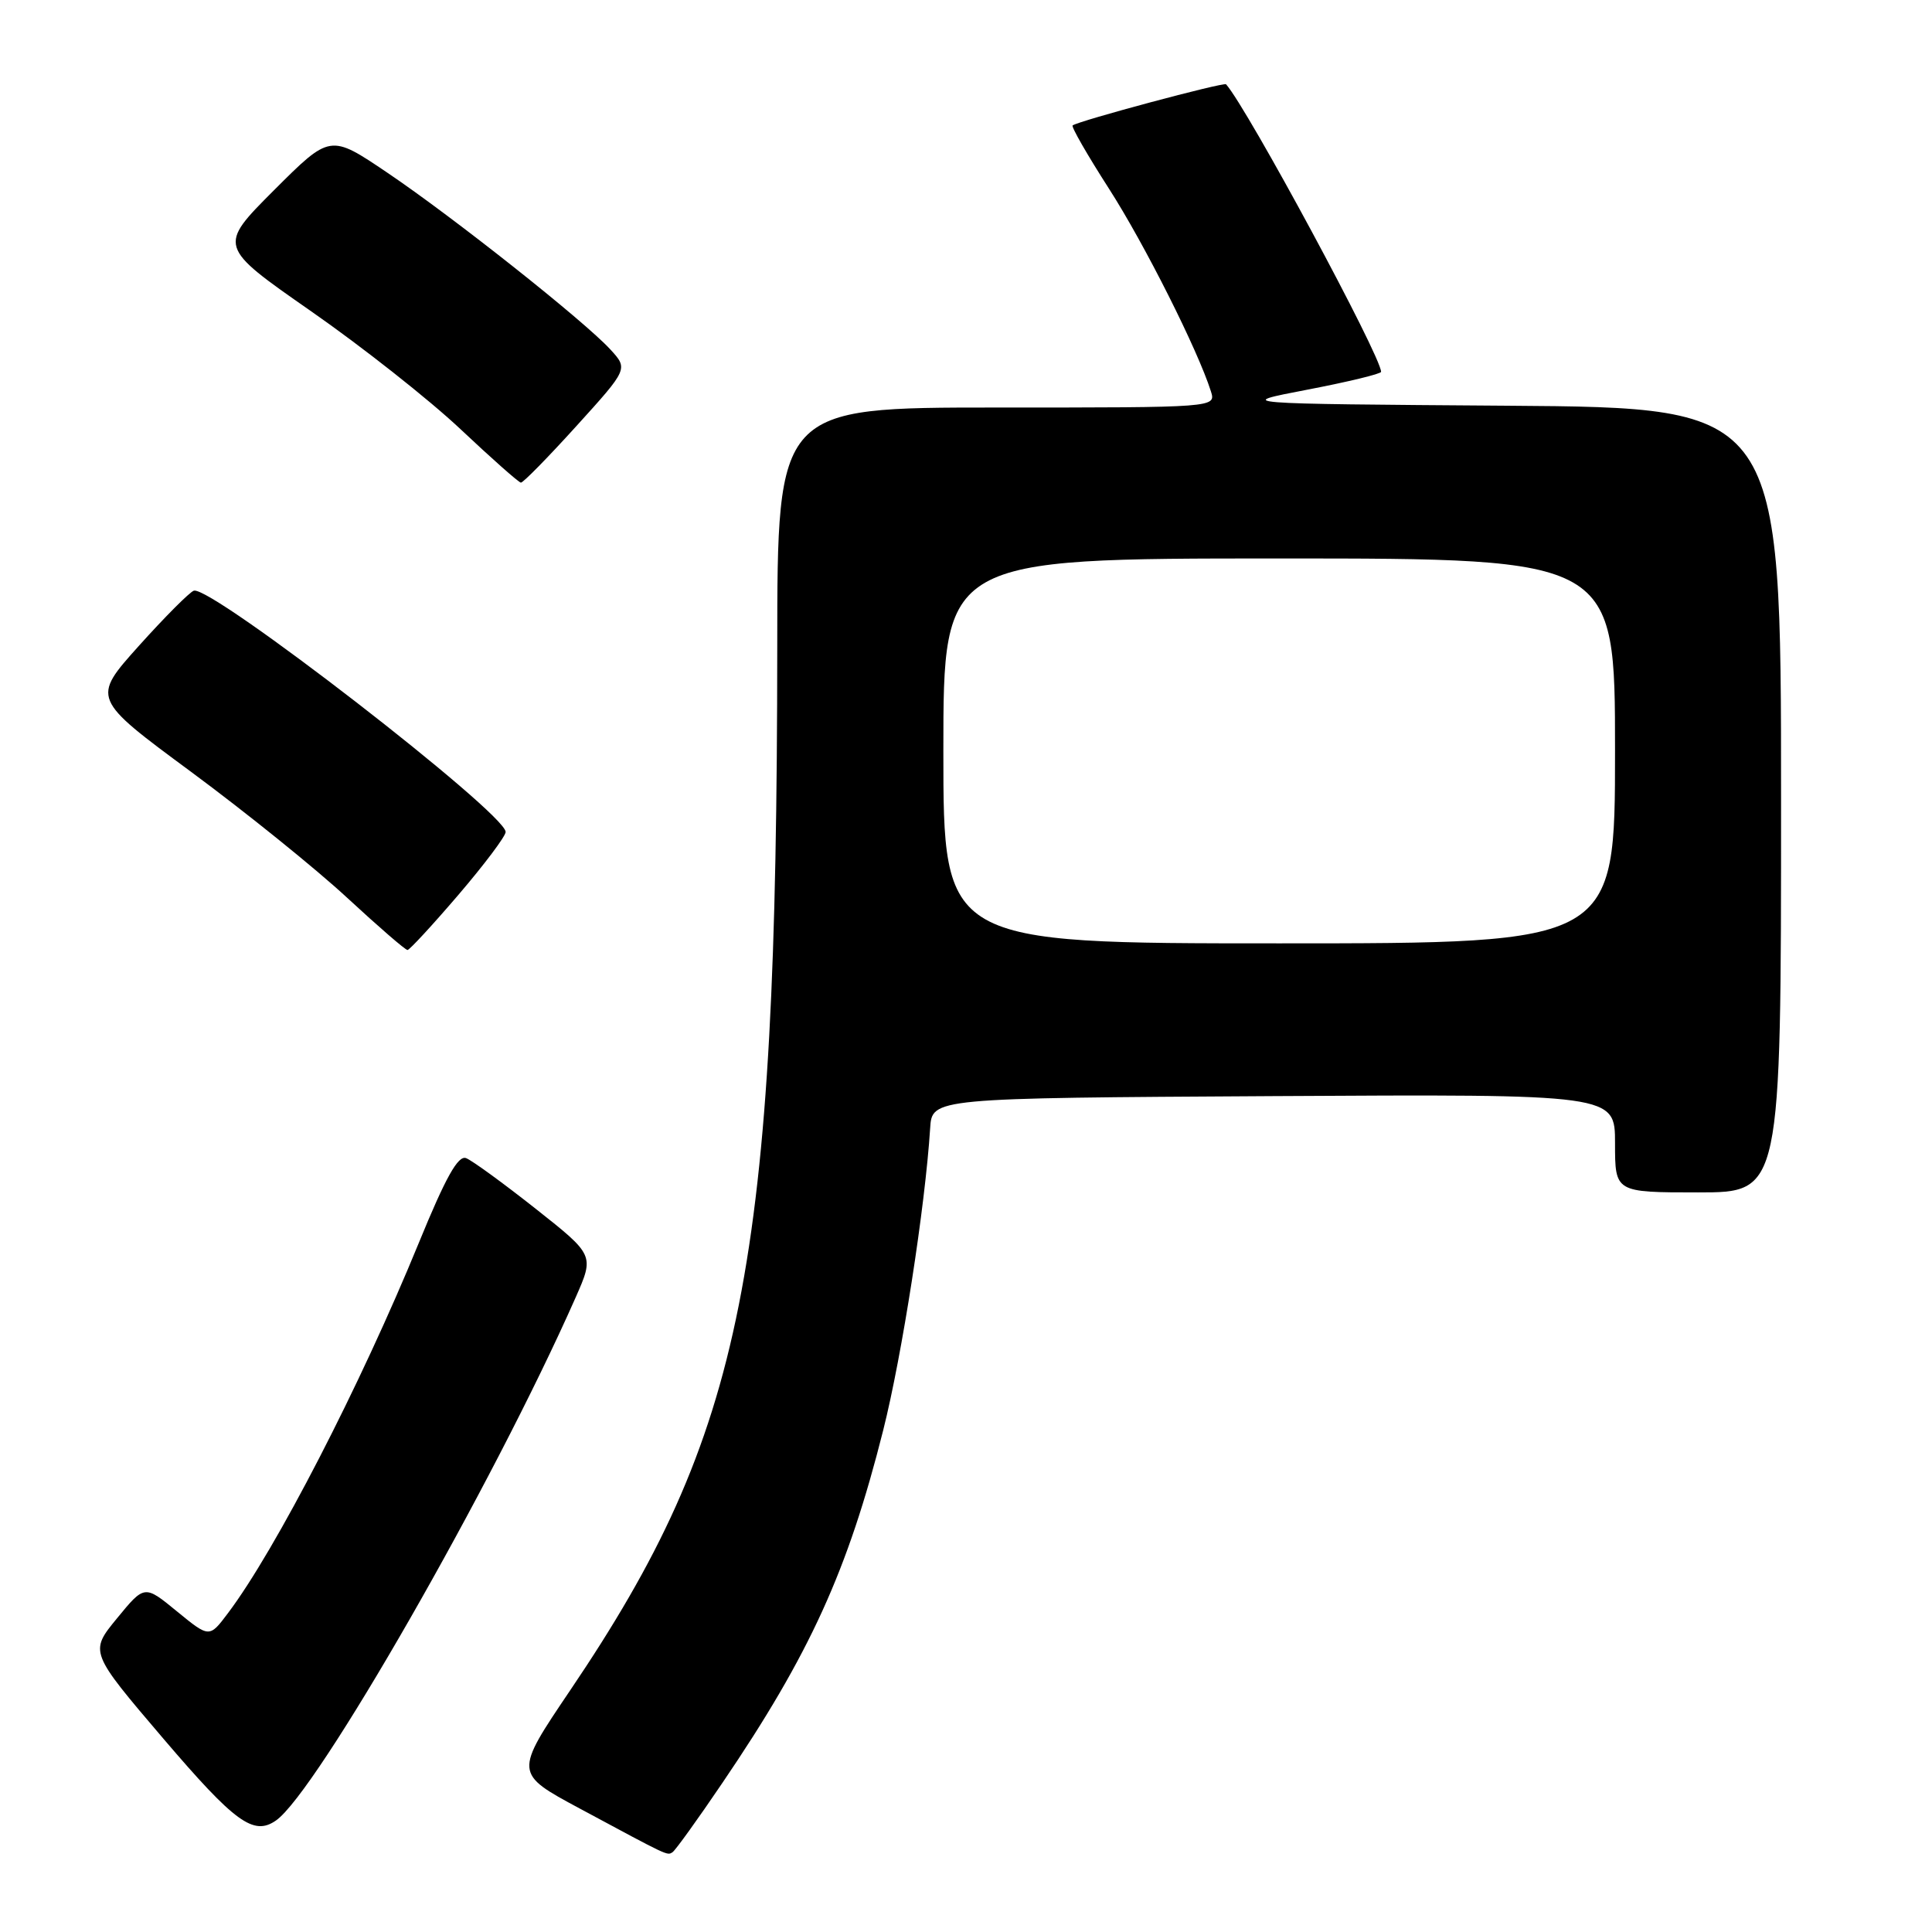 <?xml version="1.0" encoding="UTF-8" standalone="no"?>
<!DOCTYPE svg PUBLIC "-//W3C//DTD SVG 1.1//EN" "http://www.w3.org/Graphics/SVG/1.1/DTD/svg11.dtd" >
<svg xmlns="http://www.w3.org/2000/svg" xmlns:xlink="http://www.w3.org/1999/xlink" version="1.1" viewBox="0 0 256 256">
 <g >
 <path fill="currentColor"
d=" M 95.71 236.26 C 107.31 219.18 112.34 208.14 117.03 189.51 C 119.53 179.57 122.59 159.88 123.25 149.50 C 123.50 145.50 123.50 145.50 168.75 145.24 C 214.00 144.98 214.00 144.98 214.00 151.49 C 214.00 158.00 214.00 158.00 225.00 158.00 C 236.00 158.00 236.00 158.00 236.00 106.01 C 236.00 54.02 236.00 54.02 199.75 53.76 C 163.50 53.50 163.50 53.50 173.25 51.63 C 178.61 50.60 183.00 49.54 183.00 49.27 C 183.00 47.20 165.30 14.37 162.46 11.17 C 162.18 10.85 142.89 16.02 142.13 16.62 C 141.92 16.78 144.09 20.56 146.95 25.01 C 151.66 32.35 158.72 46.39 160.45 51.85 C 161.13 54.00 161.13 54.00 132.07 54.00 C 103.00 54.00 103.00 54.00 102.99 85.75 C 102.95 167.94 98.60 189.89 75.55 223.98 C 68.13 234.97 68.13 234.97 76.82 239.64 C 88.76 246.06 88.38 245.88 89.11 245.43 C 89.47 245.21 92.44 241.09 95.71 236.26 Z  M 36.56 241.23 C 41.96 237.49 65.29 196.77 76.28 171.91 C 78.75 166.31 78.75 166.31 70.97 160.16 C 66.69 156.78 62.55 153.76 61.76 153.46 C 60.70 153.05 59.05 156.00 55.49 164.70 C 47.77 183.55 36.49 205.43 30.20 213.76 C 27.74 217.03 27.74 217.03 23.44 213.51 C 19.15 209.99 19.15 209.99 15.50 214.44 C 11.85 218.89 11.85 218.89 21.67 230.41 C 31.14 241.50 33.60 243.29 36.56 241.23 Z  M 60.75 118.56 C 64.19 114.54 67.00 110.80 67.00 110.24 C 67.00 107.74 27.95 77.52 25.68 78.27 C 25.12 78.46 21.84 81.75 18.40 85.58 C 12.15 92.55 12.15 92.55 25.33 102.28 C 32.58 107.64 41.88 115.14 46.00 118.96 C 50.13 122.78 53.73 125.90 54.00 125.88 C 54.27 125.87 57.31 122.58 60.75 118.56 Z  M 76.39 56.44 C 83.24 48.88 83.24 48.88 80.87 46.30 C 77.42 42.54 60.04 28.76 51.29 22.86 C 43.75 17.77 43.75 17.77 36.31 25.20 C 28.88 32.64 28.88 32.64 41.19 41.22 C 47.96 45.93 56.88 52.97 61.00 56.85 C 65.12 60.73 68.73 63.93 69.02 63.95 C 69.31 63.98 72.62 60.60 76.39 56.44 Z  M 125.00 99.50 C 125.00 74.00 125.00 74.00 169.50 74.00 C 214.00 74.00 214.00 74.00 214.00 99.50 C 214.00 125.00 214.00 125.00 169.50 125.00 C 125.00 125.00 125.00 125.00 125.00 99.50 Z "/>
</g>
</svg>